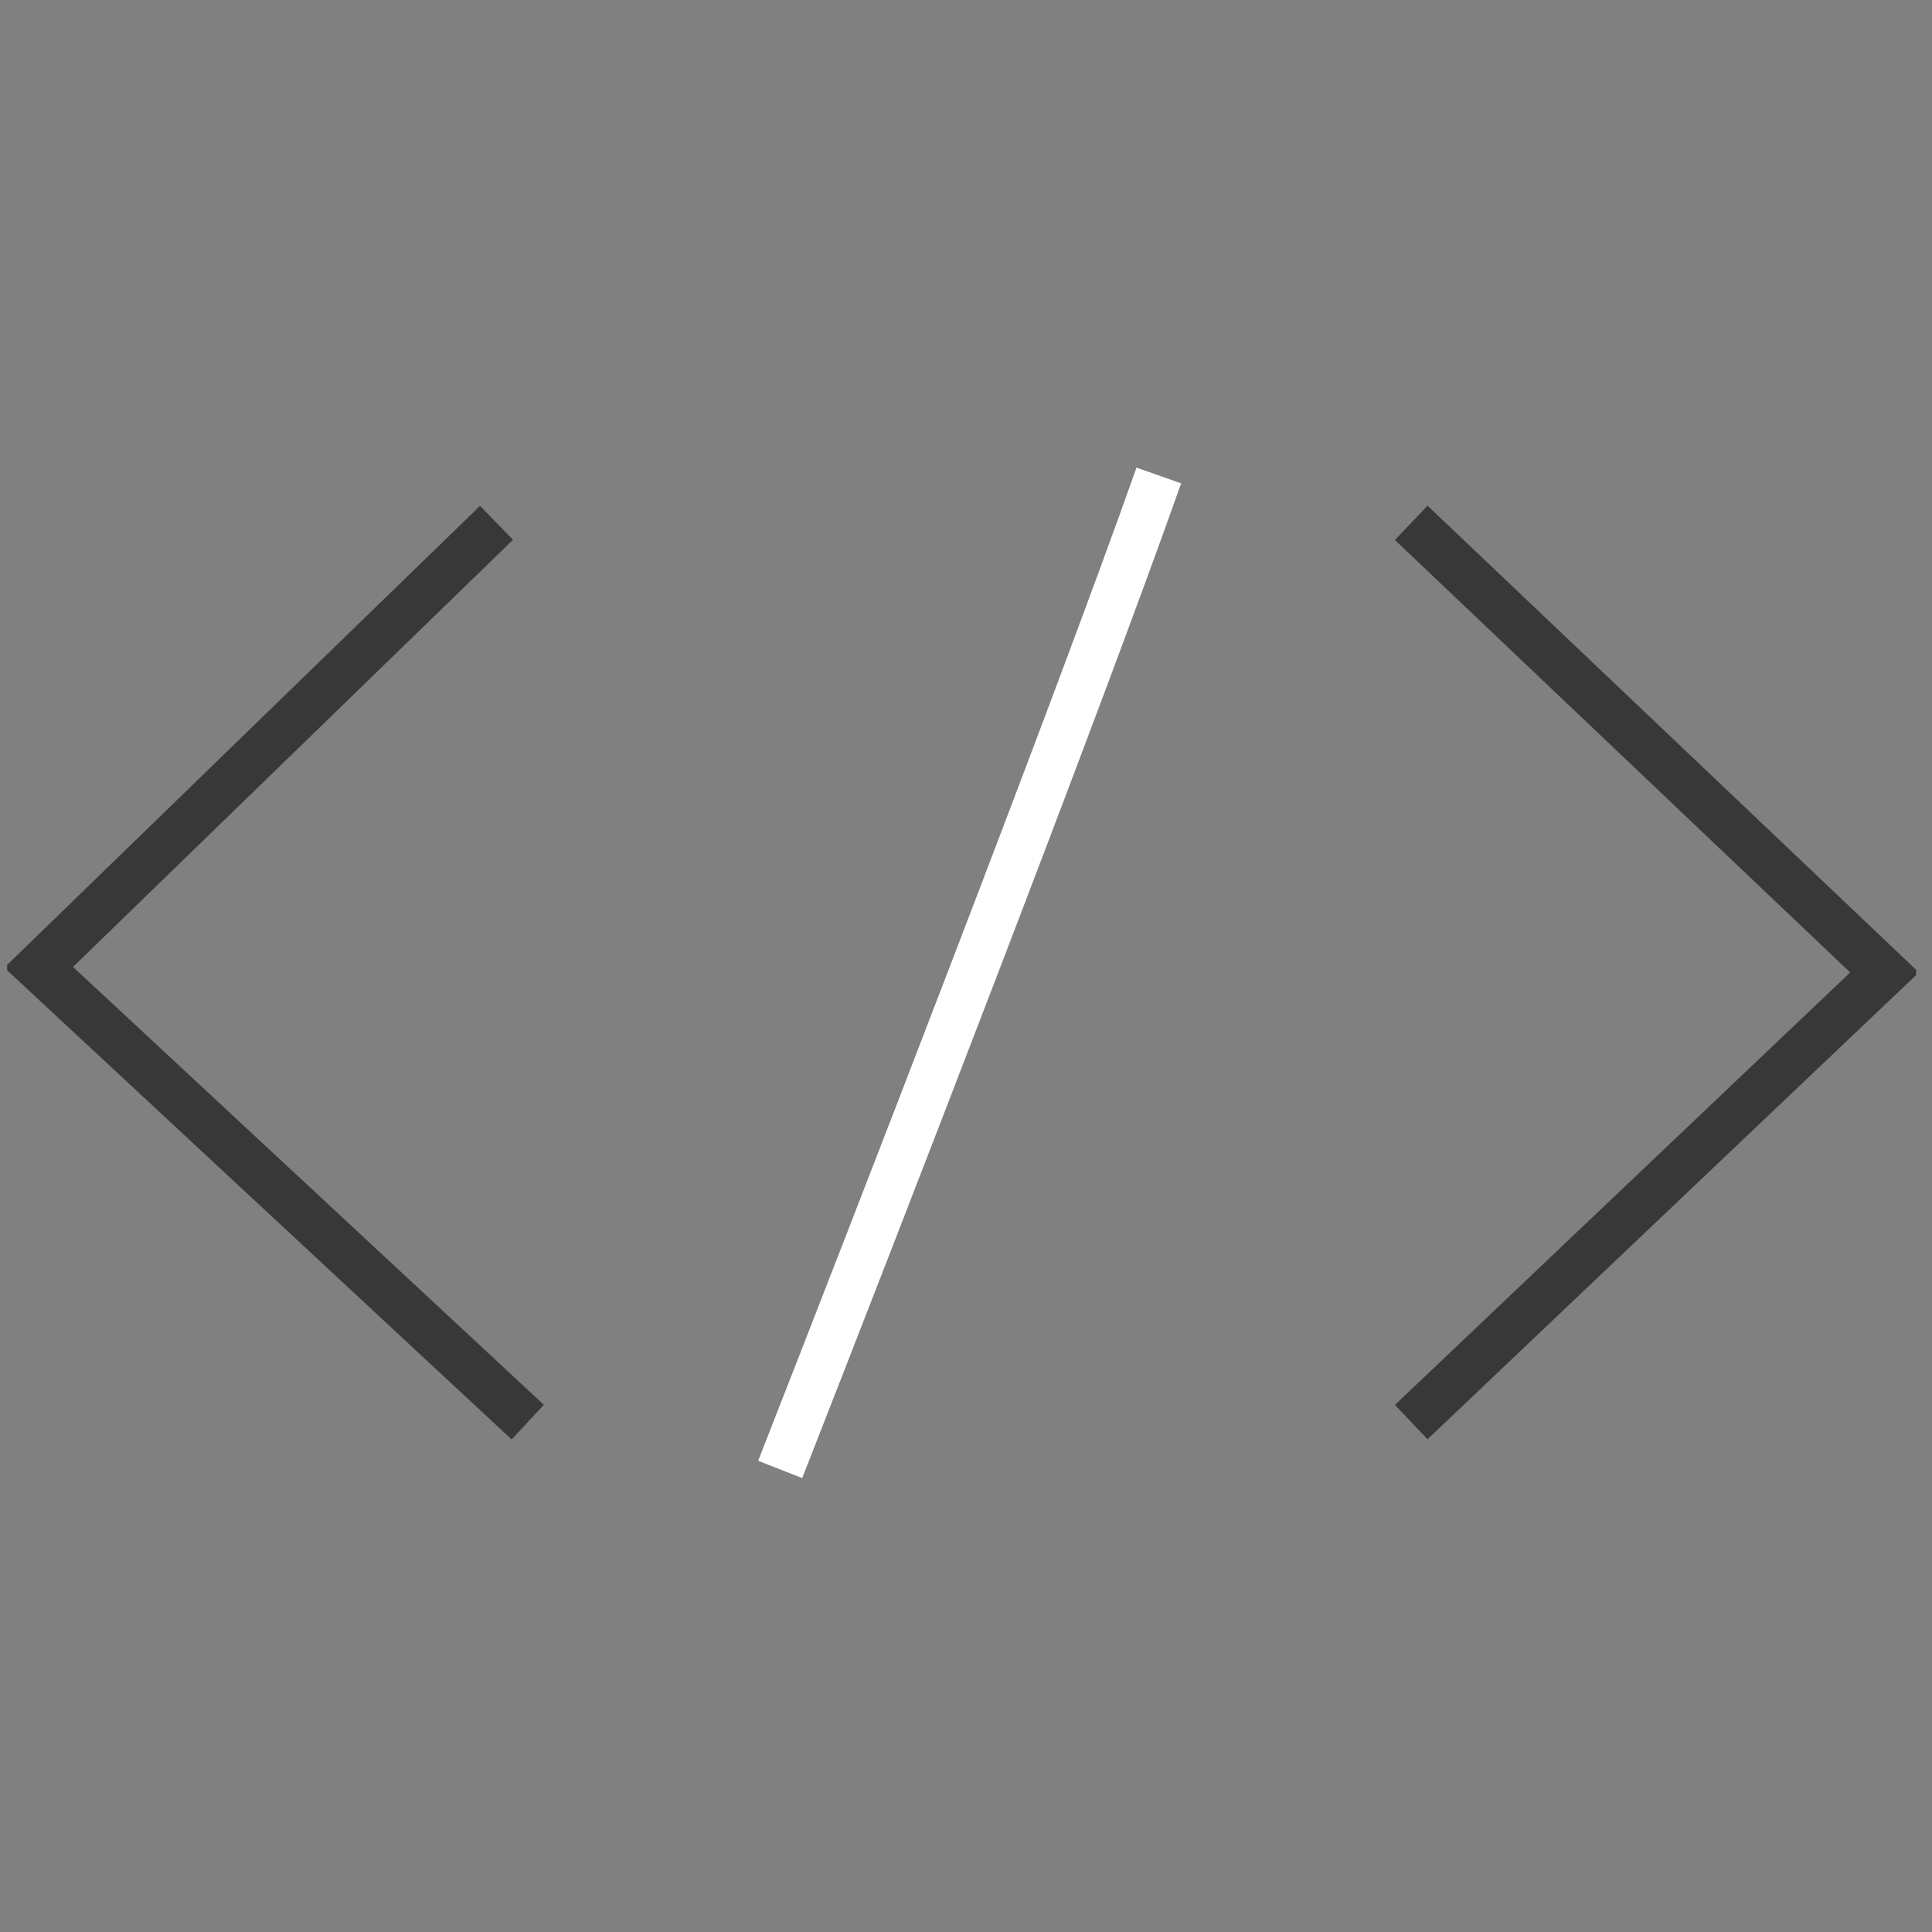 <svg width="101" height="101" viewBox="0 0 101 101" fill="none" xmlns="http://www.w3.org/2000/svg">
<rect x="0" y="0" width="101" height="101" fill="#808080" stroke="none"/>
<g clip-path="url(#clip0_1123_2755)">
<path d="M25.956 27.332L2.021 50.568L27.588 74.344" stroke="#383838" stroke-width="2.474"/>
<path d="M60.58 24.857C56.3 36.981 45.6 64.549 40.785 76.818" stroke="white" stroke-width="2.474"/>
<path d="M73.775 27.332L98.519 50.838L73.775 74.344" stroke="#383838" stroke-width="2.474"/>
</g>
<defs>
<clipPath id="clip0_1123_2755">
<rect width="99.797" height="99.797" fill="white" transform="translate(0.371 0.939)"/>
</clipPath>
</defs>
</svg>
